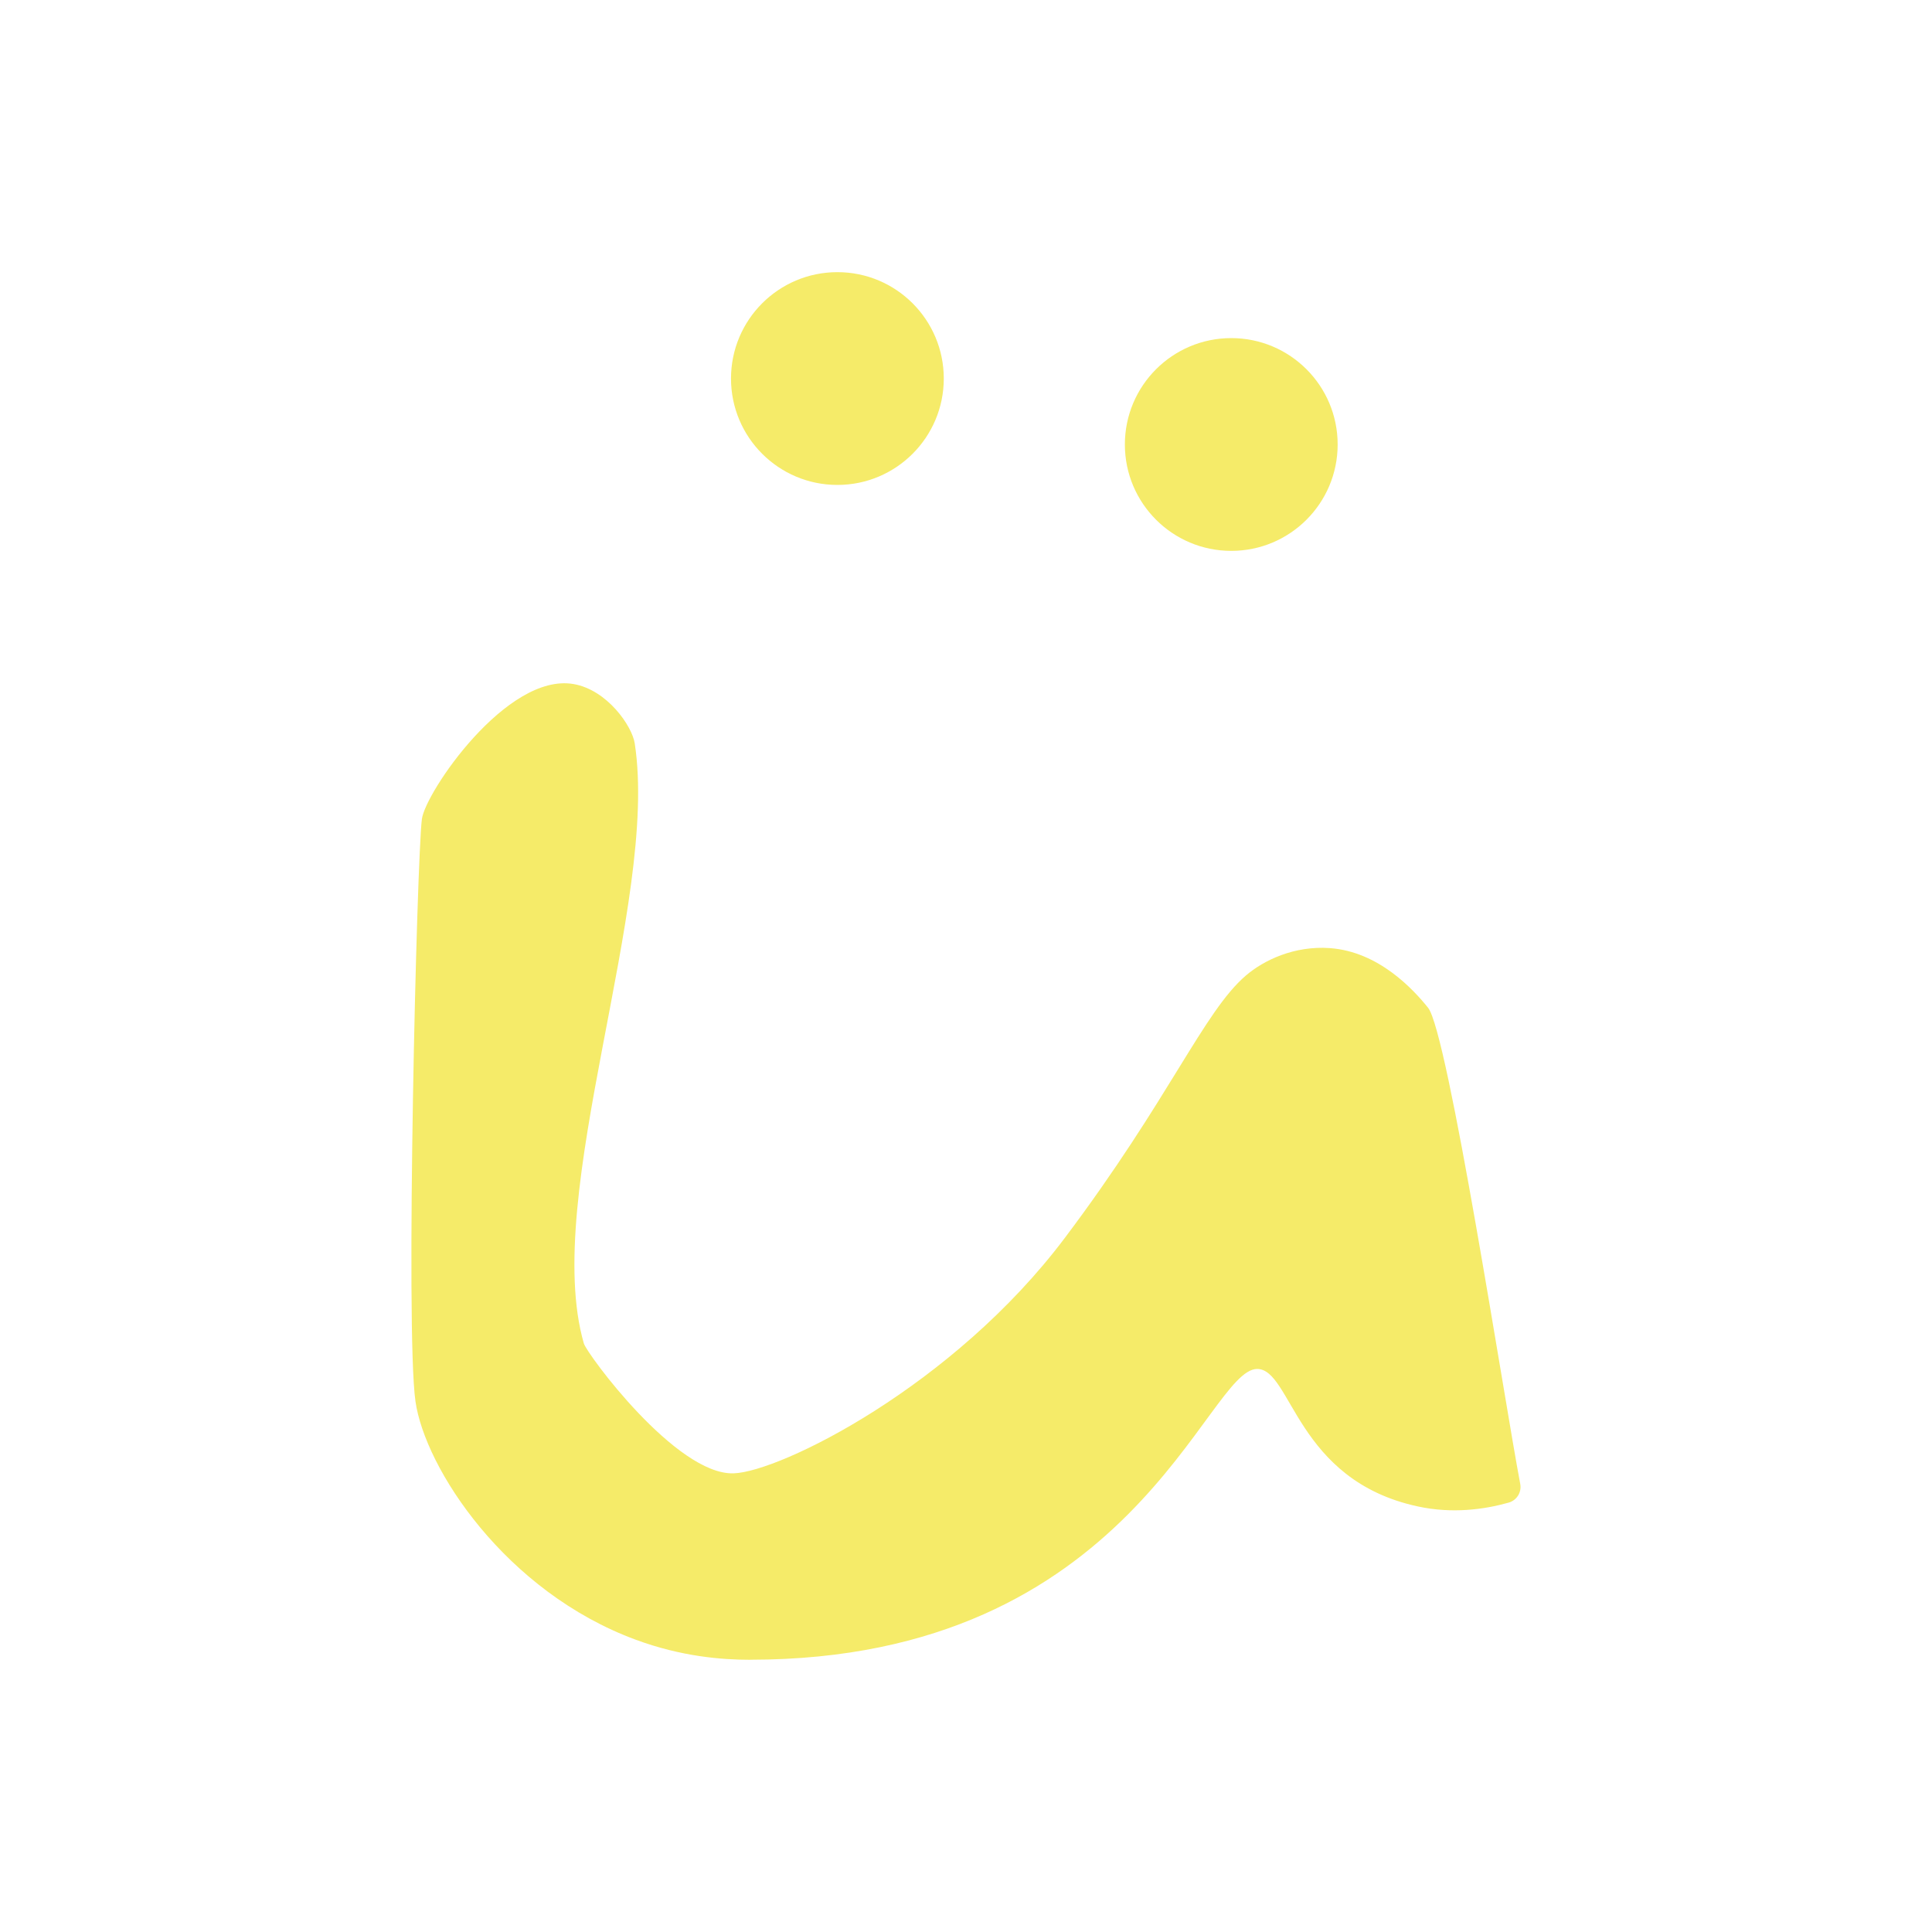 <?xml version="1.0" encoding="UTF-8"?>
<svg id="Calque_1" data-name="Calque 1" xmlns="http://www.w3.org/2000/svg" viewBox="0 0 300 300">
  <defs>
    <style>
      .cls-1 {
        fill: #f5eb69;
      }
    </style>
  </defs>
  <path class="cls-1" d="m116.52,257.73c-4.5,0-10.73-.51-17.76-3.1-20.29-7.46-32.78-26.66-34.25-37.05-1.57-11.09.21-84.15,1-90.39.52-4.11,13.18-22.78,23.56-20.97,5.22.91,9.07,6.51,9.49,9.2,3.82,24.78-14.55,70.16-7.9,93.19.46,1.59,14.33,20.45,23.25,20.17,7.24-.23,34.09-13.5,51.43-36.55,16.27-21.61,21.56-35.13,28.12-40.75,2.77-2.38,7.52-4.65,13.02-4.26,7.63.54,13.01,6.46,15.27,9.26,3.09,3.84,11.87,61.08,14.31,73.93.25,1.31-.53,2.56-1.81,2.92-3.77,1.06-8.72,1.75-14.08.59-18.95-4.07-19.59-21.35-24.96-21.35-7.91,0-19.33,45.15-78.69,45.15Z"/>
  <circle class="cls-1" cx="130.03" cy="58.78" r="16.52"/>
  <circle class="cls-1" cx="191.19" cy="69.02" r="16.52"/>
</svg>